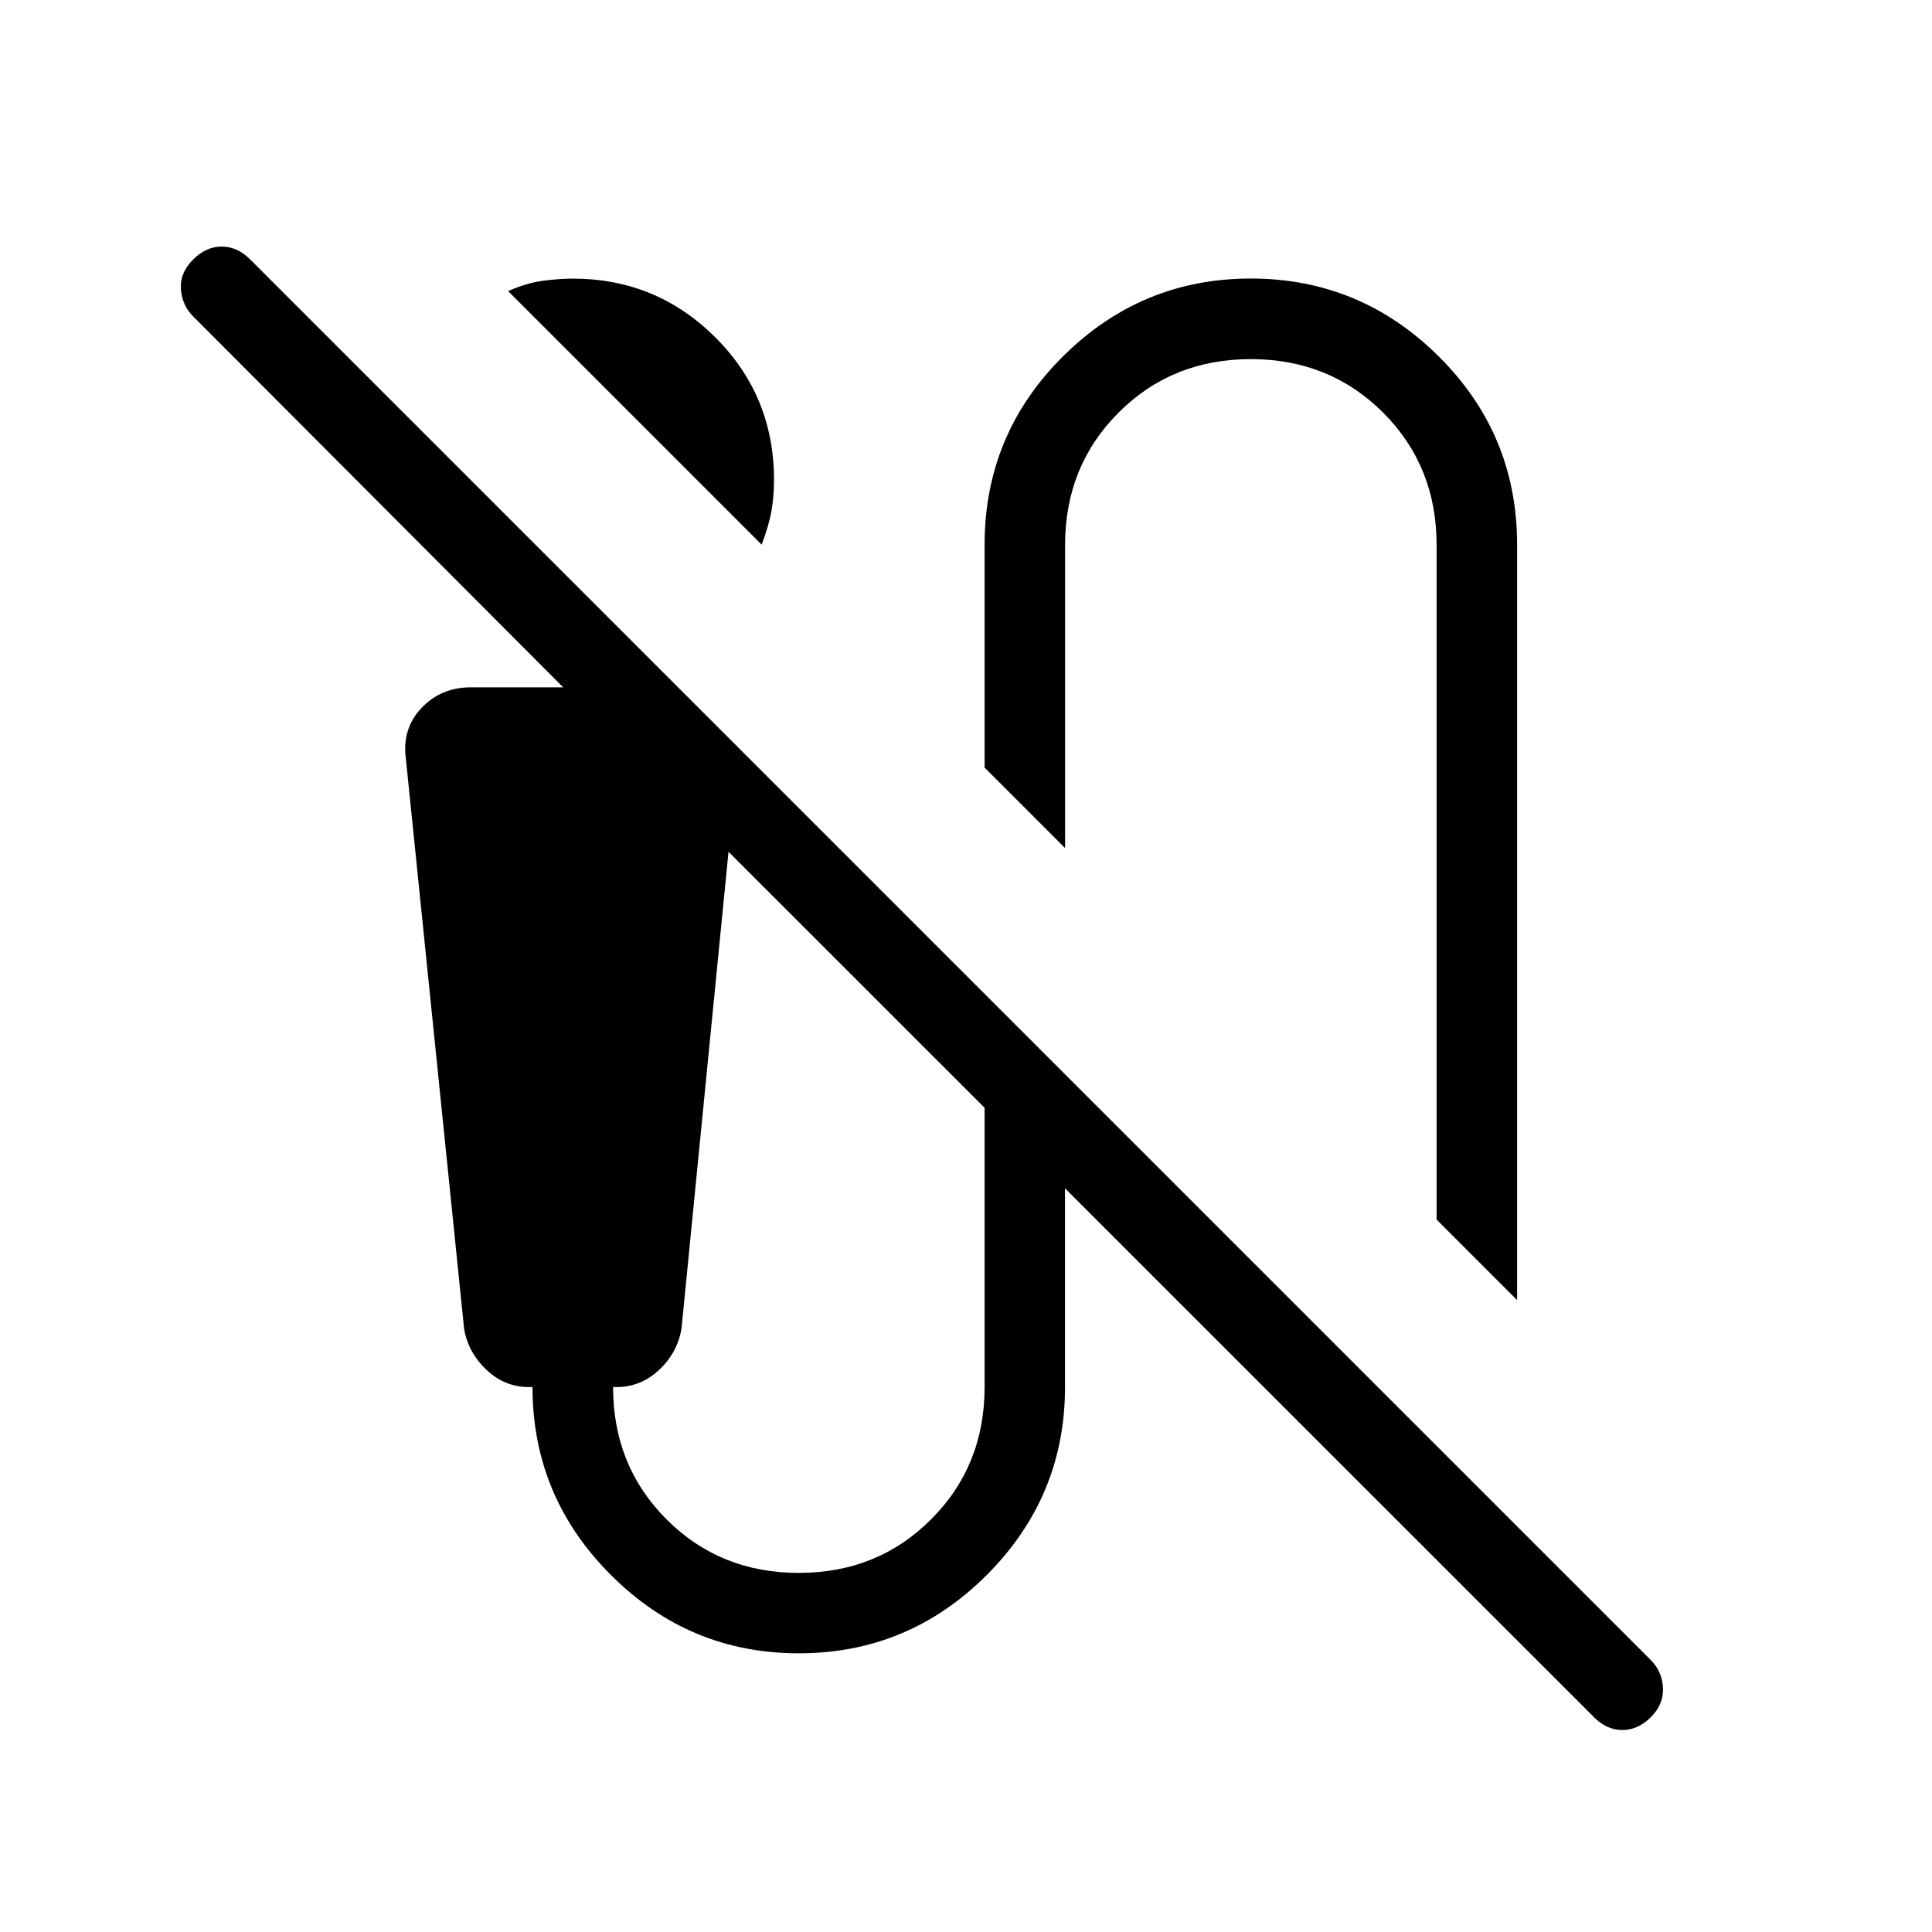 <svg xmlns="http://www.w3.org/2000/svg" width="1em" height="1em" viewBox="0 0 24 24"><path fill="currentColor" d="m9.462 6.766l-3.15-3.15q.234-.103.438-.129t.365-.026q1.039 0 1.77.729q.73.727.73 1.771q0 .2-.031.382t-.123.423m9.385 9.384l-1-1V6.77q0-.98-.664-1.644t-1.643-.665q-.98 0-1.644.665q-.664.664-.664 1.643v3.766l-1-1V6.768q0-1.373.973-2.34q.973-.968 2.334-.968t2.335.968t.973 2.34zm.954 5.18l-6.57-6.568v2.469q0 1.361-.972 2.334q-.973.973-2.335.973t-2.334-.973q-.974-.973-.974-2.334h-.042q-.304 0-.53-.215q-.228-.214-.278-.512l-.723-7.077q-.05-.373.192-.63q.243-.259.616-.259h1.146L2.4 3.931q-.14-.14-.153-.342t.153-.366q.16-.16.354-.16t.354.16l17.4 17.4q.14.14.15.344t-.15.364t-.354.16t-.354-.16m-9.877-1.792q.979 0 1.643-.665q.665-.664.665-1.643v-3.47l-3.181-3.18l-.584 5.923q-.05.298-.277.512t-.531.215h-.042q0 .979.664 1.643q.664.665 1.643.665"/></svg>